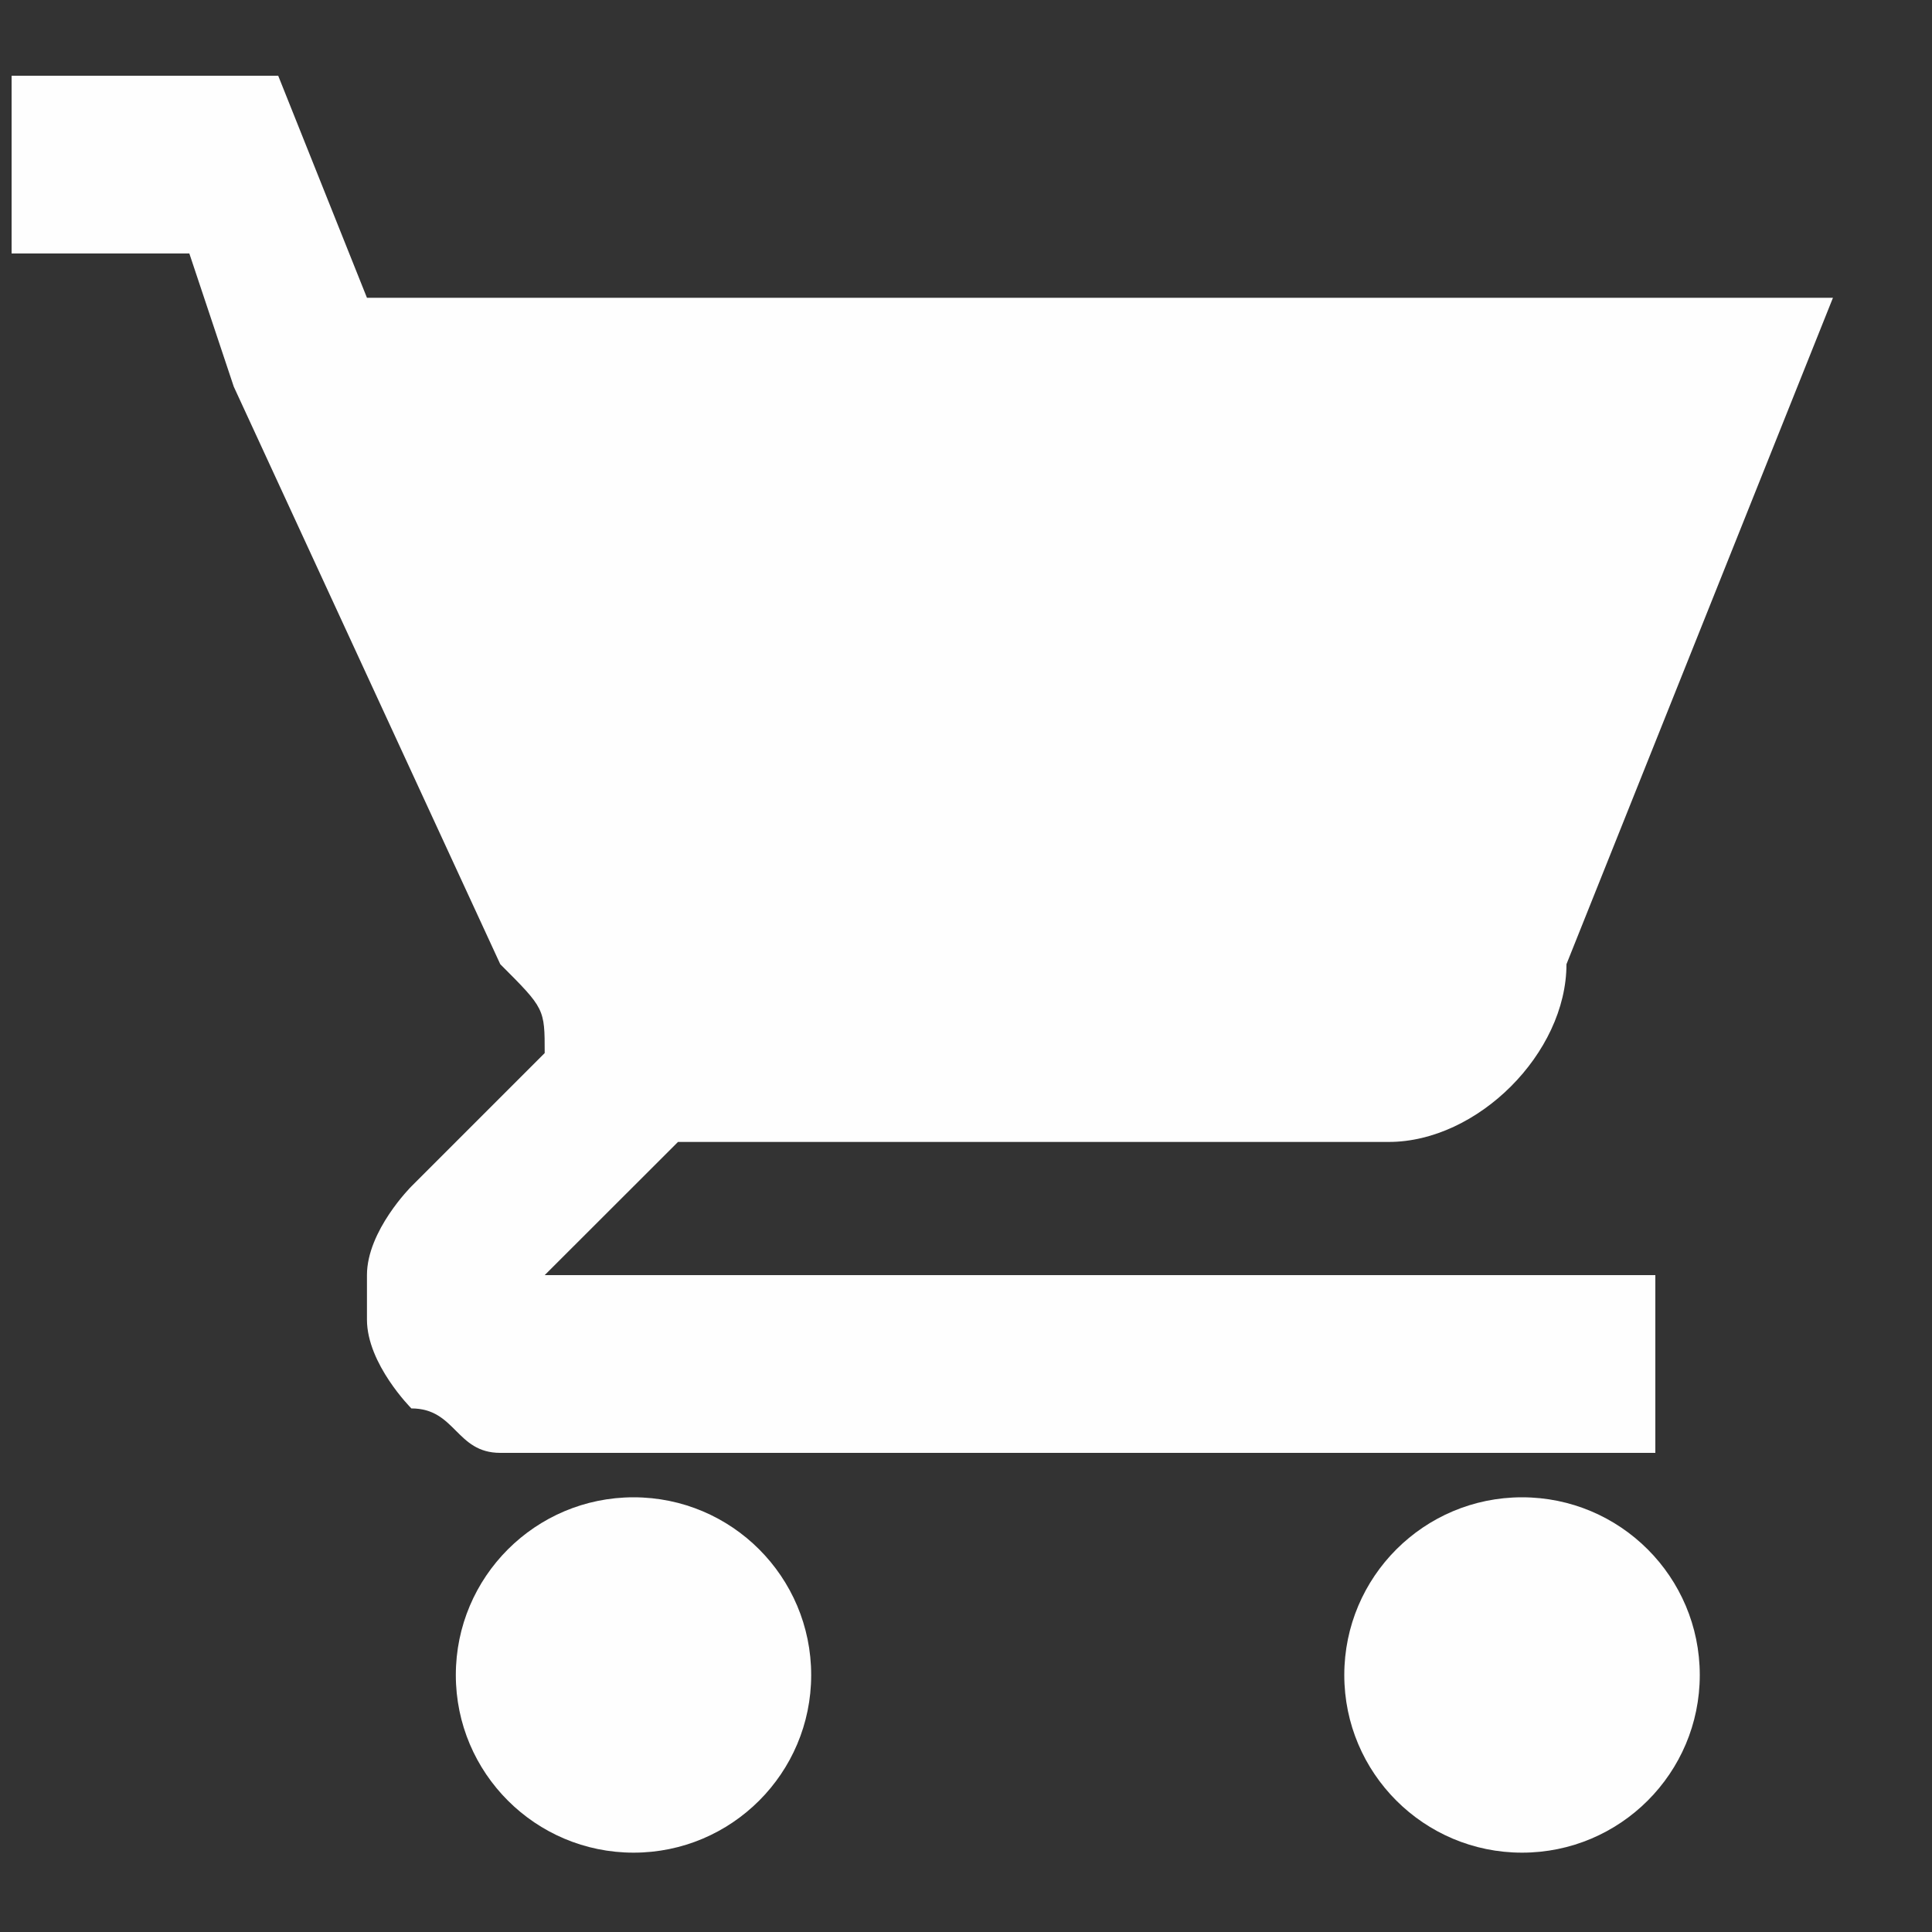 <svg width="18" height="18" viewBox="0 0 15 15" fill="none" xmlns="http://www.w3.org/2000/svg">
    <rect x="0" y="0" width="15" height="15" fill="#333333" stroke="none"/>
    <path d="M5.264 8.866L4.229 9.9H12.852V11.28H3.884C3.539 11.28 3.539 10.935 3.194 10.935C3.194 10.935 2.849 10.59 2.849 10.245V9.9C2.849 9.555 3.194 9.211 3.194 9.211L4.229 8.176C4.229 7.831 4.229 7.831 3.884 7.486L1.815 3.002L1.47 1.968H0.09V0.588H2.16L2.849 2.312H14.231L12.162 7.486C12.162 8.176 11.472 8.866 10.782 8.866H5.264Z M4.919 14.384C5.681 14.384 6.298 13.766 6.298 13.005C6.298 12.243 5.681 11.625 4.919 11.625C4.157 11.625 3.539 12.243 3.539 13.005C3.539 13.766 4.157 14.384 4.919 14.384Z M11.817 14.384C12.579 14.384 13.197 13.766 13.197 13.005C13.197 12.243 12.579 11.625 11.817 11.625C11.055 11.625 10.437 12.243 10.437 13.005C10.437 13.766 11.055 14.384 11.817 14.384Z" fill="#FEFEFE"/>
</svg>